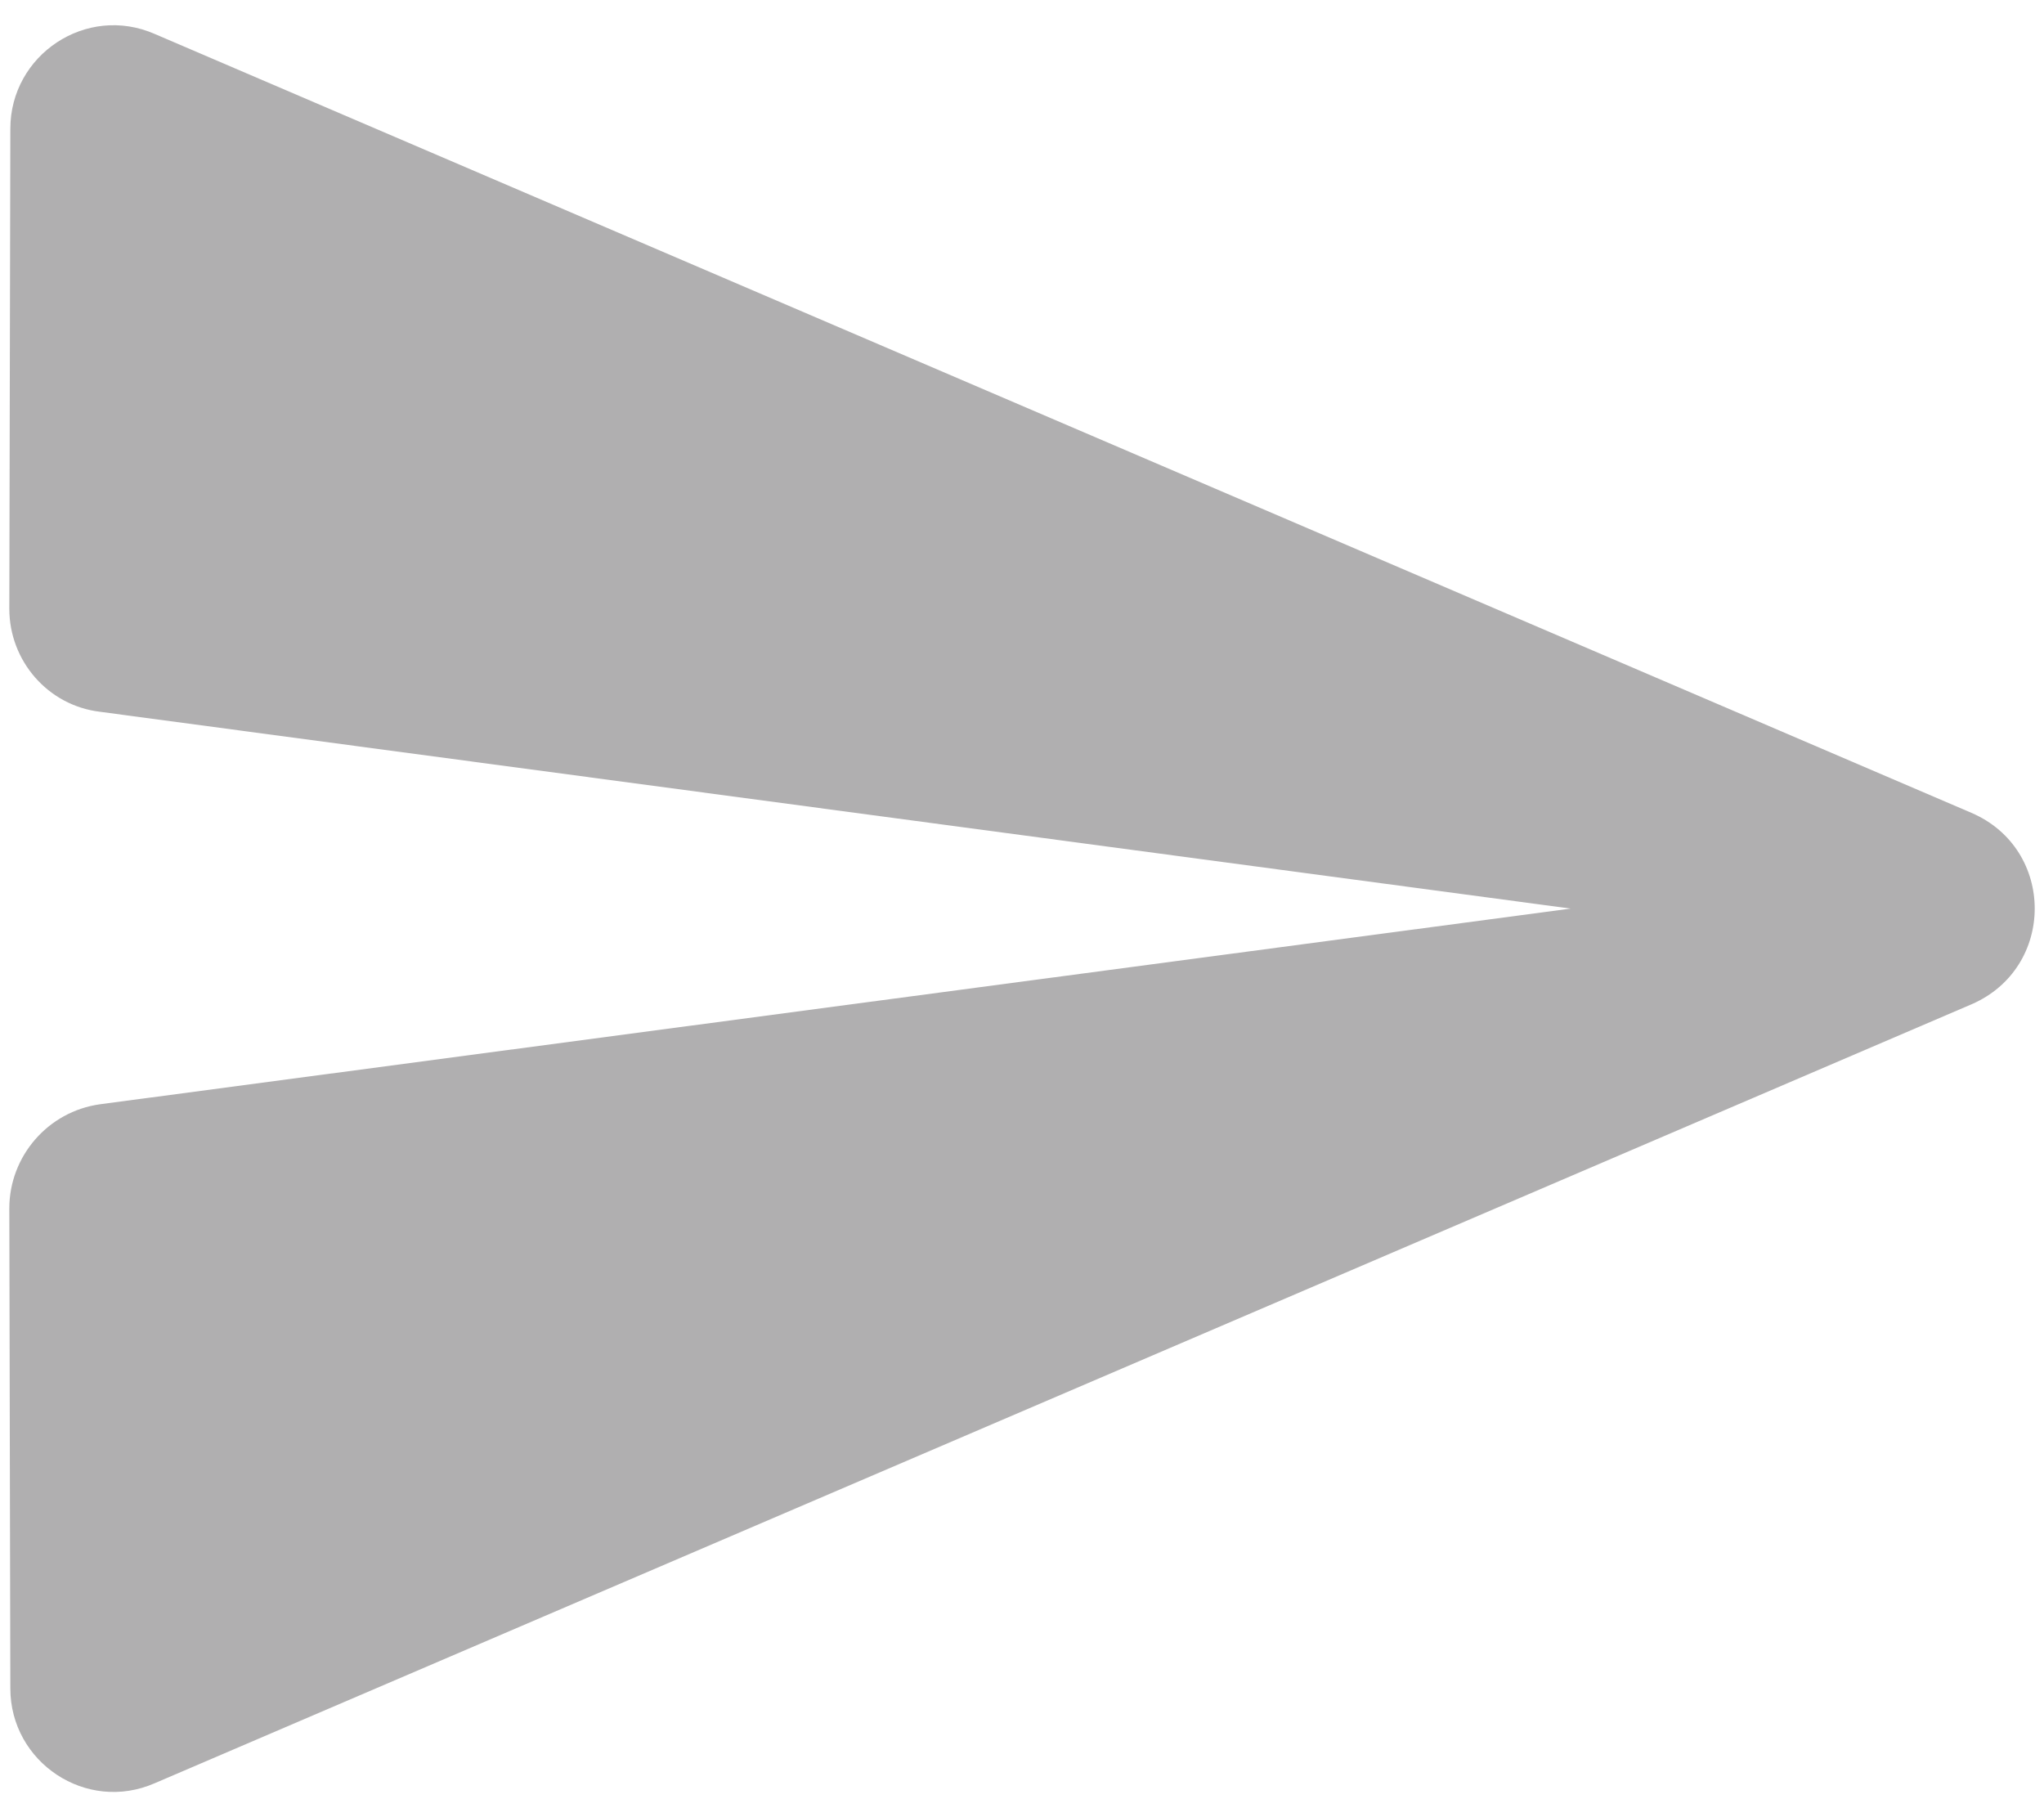 <svg width="18" height="16" viewBox="0 0 18 16" fill="none" xmlns="http://www.w3.org/2000/svg">
<path d="M1.365 15.7L17.361 8.843C18.104 8.522 18.104 7.477 17.361 7.157L1.365 0.3C0.76 0.034 0.091 0.483 0.091 1.134L0.082 5.36C0.082 5.818 0.421 6.212 0.88 6.267L13.832 8L0.88 9.723C0.421 9.787 0.082 10.182 0.082 10.64L0.091 14.866C0.091 15.517 0.76 15.966 1.365 15.7Z" fill="#B0AFB0"/>
</svg>
